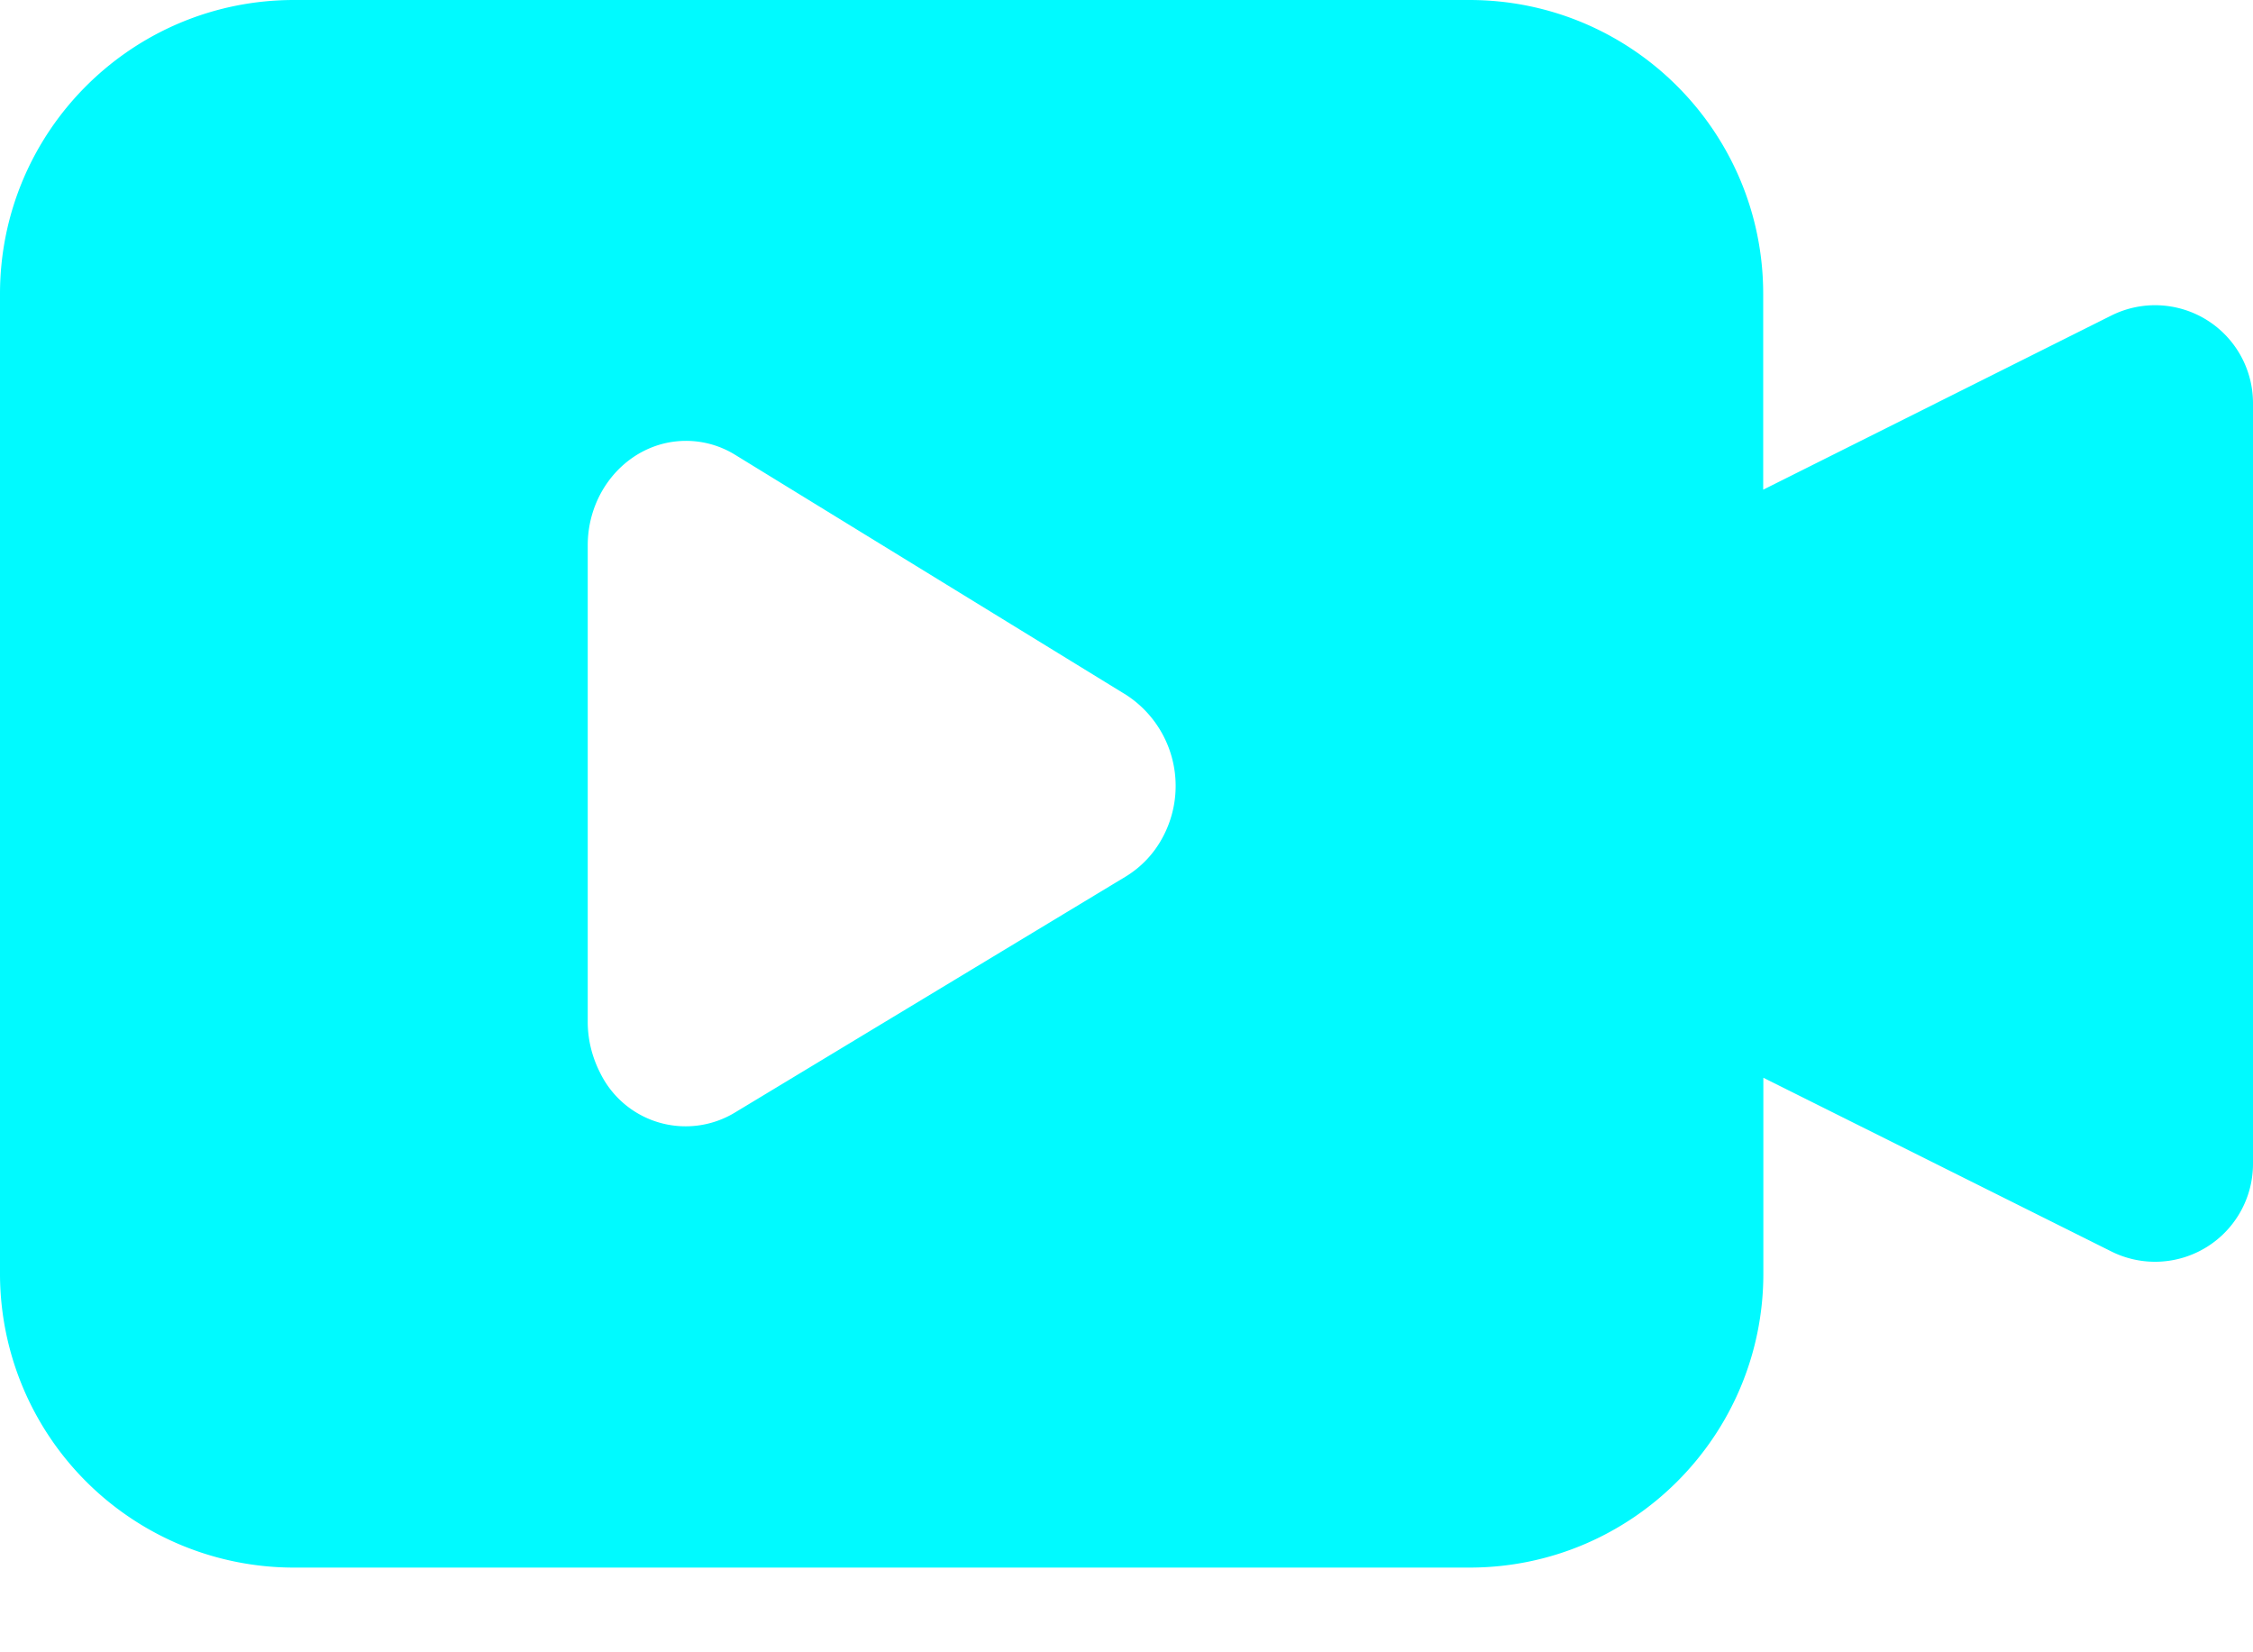 <svg width="15" height="11" xmlns="http://www.w3.org/2000/svg"><path d="M9.783 0c1.08 0 1.956.876 1.956 1.957V3.26l2.317-1.159a.652.652 0 01.944.584v5.063a.652.652 0 01-.944.583L11.74 7.175v1.304c0 1.08-.876 1.957-1.956 1.957H1.957A1.957 1.957 0 010 8.478V1.957C0 .876.876 0 1.957 0h7.826zM4.567 2.935c-.361 0-.654.312-.654.696v3.172c0 .12.03.238.085.344a.633.633 0 00.891.262l2.605-1.573a.677.677 0 00.245-.258.722.722 0 00-.24-.951l-2.606-1.6a.622.622 0 00-.326-.092z" fill="#00FAFF"/></svg>